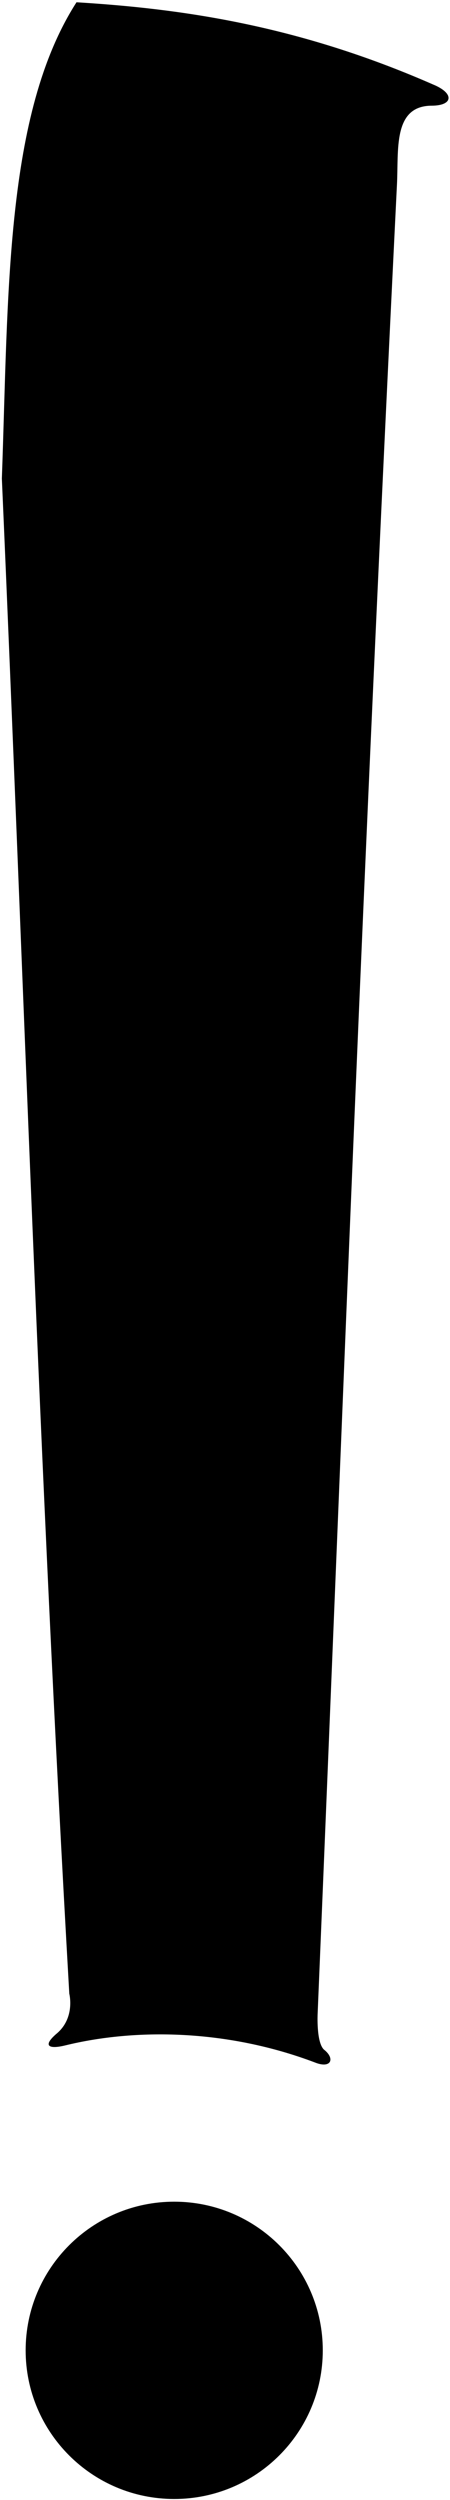 <?xml version="1.0" encoding="UTF-8"?>
<svg xmlns="http://www.w3.org/2000/svg" xmlns:xlink="http://www.w3.org/1999/xlink" width="105pt" height="583pt" viewBox="0 0 105 583" version="1.1">
<g id="surface1">
<path style=" stroke:none;fill-rule:nonzero;fill:rgb(0%,0%,0%);fill-opacity:1;" d="M 101.016 19.688 C 69.266 5.77 42 2 17.852 0.531 C 1.152 26.551 1.988 68.32 0.434 111.609 C 5.586 229.266 9.055 340.523 16.168 464.93 C 16.168 464.93 17.645 470.664 13.078 474.359 C 9.812 477.234 11.547 477.895 15.254 476.984 C 31.5 473 52.891 473.18 73.457 480.961 C 77.281 482.508 78.258 480.055 75.594 477.973 C 73.77 476.293 74.117 469.578 74.117 469.578 C 80.832 308.566 84.203 213.824 92.617 43.168 C 93.047 35.008 91.578 24.594 100.855 24.645 C 105.727 24.594 106.066 21.746 101.016 19.688 "/>
<path style=" stroke:none;fill-rule:nonzero;fill:rgb(0%,0%,0%);fill-opacity:1;" d="M 40.648 513.434 C 21.504 513.434 5.984 528.957 5.984 548.102 C 5.984 567.246 21.504 582.766 40.648 582.766 C 59.793 582.766 75.316 567.246 75.316 548.102 C 75.316 528.957 59.793 513.434 40.648 513.434 "/>
</g>
</svg>
